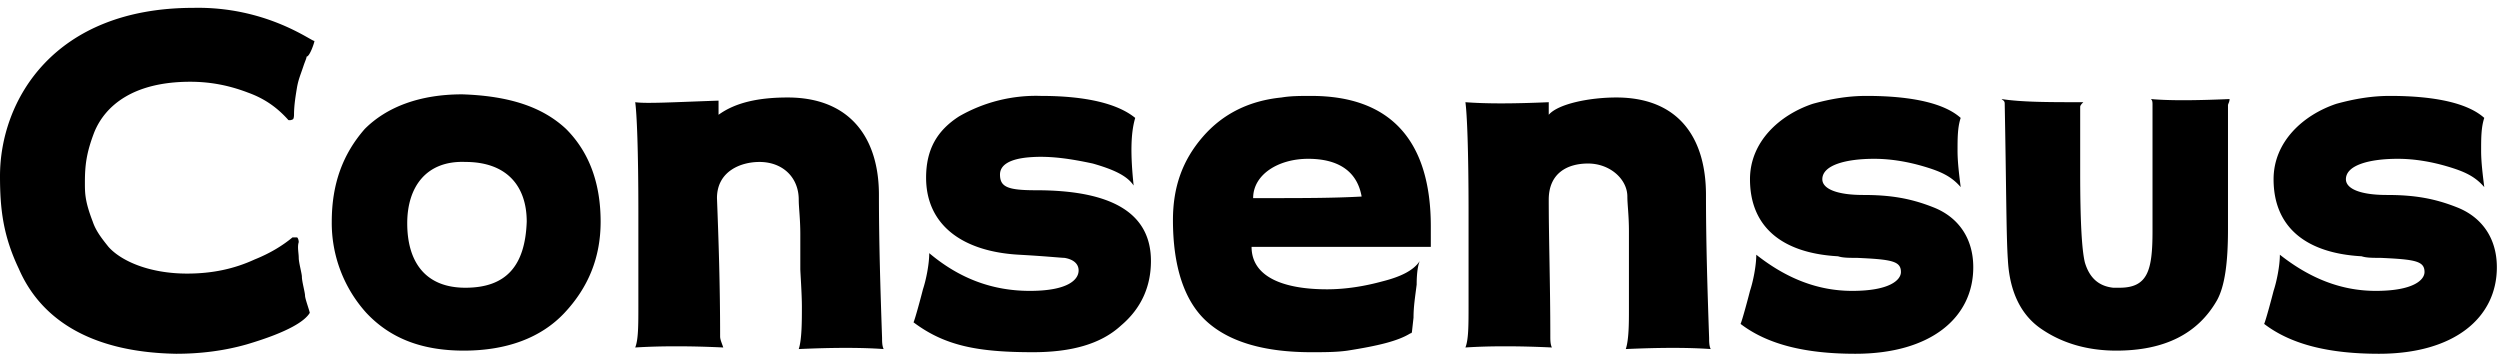 <svg xmlns="http://www.w3.org/2000/svg" viewBox="0 0 159 23"><path d="M36 8.2c1.5 1.5 2.2 3.5 2.2 5.9 0 2.3-.8 4.2-2.3 5.8s-3.7 2.4-6.4 2.4-4.7-.8-6.2-2.4a8.53 8.53 0 01-2.2-5.8c0-2.4.7-4.3 2.1-5.9C24.6 6.8 26.7 6 29.4 6c3 .1 5.1.8 6.6 2.2zm-10.1 6c0 2.4 1.1 4.1 3.7 4.1s3.8-1.4 3.9-4.2c0-2.3-1.3-3.8-3.9-3.8-2.5-.1-3.7 1.6-3.7 3.9zM45.8 21.4c0 .2.1.4.2.7-2.1-.1-4-.1-5.6 0 .2-.5.2-1.4.2-2.7v-5.9c0-4-.1-6.3-.2-7 .7.1 2.4 0 5.3-.1v.9c1.1-.8 2.6-1.1 4.4-1.1 3.9 0 5.8 2.5 5.8 6.2 0 3.1.1 6.2.2 9.1 0 .2 0 .5.1.7-1.4-.1-3.2-.1-5.4 0 .2-.6.2-1.8.2-2.7 0-.8-.1-2.2-.1-2.4v-2.2c0-1-.1-1.7-.1-2.2 0-1.4-1-2.4-2.5-2.4-1.2 0-2.7.6-2.7 2.3.1 2.6.2 5.5.2 8.8zM69.5 10.4c-1.4-.3-2.7-.5-4-.4s-1.9.5-1.9 1.1c0 .8.5 1 2.3 1 4.9 0 7.3 1.5 7.3 4.5 0 1.6-.6 3-1.9 4.1-1.3 1.2-3.2 1.7-5.6 1.7-3.5 0-5.6-.4-7.6-1.9.1-.2.5-1.7.6-2.1.2-.6.4-1.6.4-2.3 1.9 1.6 4 2.4 6.4 2.4s3.1-.7 3.1-1.3c0-.4-.3-.7-.9-.8-.2 0-1.1-.1-2.9-.2-3.6-.2-5.9-1.9-5.9-4.9 0-1.8.7-3 2.1-3.9a9.8 9.8 0 015.2-1.3c2.9 0 4.9.5 6 1.4-.3 1-.3 2.4-.1 4.3-.4-.6-1.2-1-2.6-1.4zM84.1 15.7h-4.5c0 1.9 2 2.7 4.8 2.7 1.2 0 2.4-.2 3.5-.5 1.2-.3 2-.7 2.4-1.3-.1.2-.2.7-.2 1.5-.1.8-.2 1.4-.2 2.1l-.1.9s0 .1-.1.1c-.8.5-2.1.8-4 1.1-.7.1-1.5.1-2.3.1-3.1 0-5.3-.7-6.7-2-1.4-1.3-2.1-3.5-2.1-6.4 0-2.1.6-3.8 1.9-5.3s3-2.3 5-2.5c.6-.1 1.2-.1 1.9-.1 5 0 7.6 2.8 7.6 8.3V15.7h-6.9zm-.9-5.6c-1.9 0-3.5 1-3.5 2.5h.8c2.3 0 4.3 0 6.1-.1-.3-1.7-1.6-2.4-3.4-2.4zM98.6 21.4c0 .2 0 .5.1.7-2.1-.1-4-.1-5.5 0 .2-.5.2-1.4.2-2.7v-5.9c0-4-.1-6.3-.2-7 1.3.1 3 .1 5.3 0v.8c.6-.7 2.6-1.1 4.3-1.1 3.9 0 5.7 2.5 5.7 6.2 0 3.1.1 6.2.2 9.1 0 .2 0 .5.1.7-1.4-.1-3.2-.1-5.4 0 .2-.6.2-1.7.2-2.5v-1.5-1.3-2.2c0-1-.1-1.7-.1-2.2 0-1.1-1.1-2.1-2.5-2.1-1.3 0-2.5.6-2.5 2.3 0 2.5.1 5.4.1 8.7zM122.4 10.6c-1-.3-2.1-.5-3.2-.5-1.8 0-3.3.4-3.3 1.3 0 .6.9 1 2.6 1s3 .2 4.5.8 2.5 1.9 2.5 3.8c0 3.2-2.7 5.5-7.5 5.5-3.2 0-5.6-.6-7.3-1.9.1-.2.5-1.7.6-2.1.2-.6.4-1.6.4-2.3 1.9 1.5 3.9 2.3 6.1 2.3 2.4 0 3.1-.7 3.1-1.2 0-.7-.6-.8-2.8-.9-.5 0-.9 0-1.2-.1-3.6-.2-5.6-1.9-5.6-4.9 0-2.4 1.9-4.1 4-4.8 1.1-.3 2.2-.5 3.4-.5 3 0 5 .5 6 1.4-.2.6-.2 1.3-.2 2.1 0 .7.1 1.5.2 2.3-.6-.7-1.3-1-2.3-1.3zM132.5 6.5c-.1.1-.2.2-.2.3V11c0 3 .1 4.9.3 5.7.3 1 .9 1.5 1.8 1.6h.4c1.8 0 2.1-1.1 2.1-3.6v-4-4c0-.2 0-.3-.1-.4 1.1.1 2.7.1 5 0 0 .2-.1.3-.1.4v7.9c0 2.1-.2 3.6-.7 4.5-1.2 2.1-3.3 3.2-6.4 3.2-1.9 0-3.5-.5-4.8-1.4s-2-2.4-2.1-4.4c-.1-1.4-.1-4.7-.2-9.9 0-.2-.1-.2-.2-.3 1.3.2 3 .2 5.2.2zM155.7 10.6c-1-.3-2.1-.5-3.2-.5-1.8 0-3.3.4-3.3 1.3 0 .6.9 1 2.6 1 1.7 0 3 .2 4.5.8s2.5 1.9 2.5 3.8c0 3.2-2.7 5.5-7.5 5.5-3.2 0-5.6-.6-7.3-1.9.1-.2.5-1.7.6-2.1.2-.6.4-1.6.4-2.3 1.9 1.5 3.9 2.3 6.1 2.3 2.4 0 3.1-.7 3.1-1.2 0-.7-.6-.8-2.8-.9-.5 0-.9 0-1.2-.1-3.6-.2-5.6-1.9-5.6-4.9 0-2.4 1.9-4.1 4-4.8 1.1-.3 2.2-.5 3.4-.5 3 0 5 .5 6 1.4-.2.6-.2 1.3-.2 2.1 0 .7.1 1.5.2 2.3-.6-.7-1.3-1-2.3-1.3zM19.2 17.6c0-.2-.2-.9-.2-1.2s-.1-.7 0-1c0 0 0-.2-.1-.3h-.3c-.6.5-1.4 1-2.4 1.4-1.3.6-2.7.9-4.3.9-2.4 0-4.2-.8-5-1.7-.4-.5-.8-1-1-1.6-.5-1.3-.5-1.8-.5-2.5 0-1.1.1-1.9.6-3.2.7-1.7 2.5-3.2 6.1-3.2 1.2 0 2.4.2 3.7.7 1.1.4 1.9 1 2.6 1.8l-.1-.1s.1.1.3 0c.1 0 .1-.3.1-.3 0-.6.1-1.2.2-1.8.1-.5.2-.7.4-1.3.1-.3.2-.5.2-.6.2 0 .5-.9.5-1-.1.1-3-2.2-7.7-2.1C3.4.5 0 6.4 0 11.2c0 2.1.2 3.8 1.2 5.9 1.3 3 4.3 5.3 10 5.4 1.6 0 3.1-.2 4.5-.6 2.7-.8 3.7-1.5 4-2 0-.1-.3-.9-.3-1.1 0-.2-.2-.9-.2-1.2zM18.9 8.2c-.1 0 0 0 0 0zM19 14.7z"/></svg>